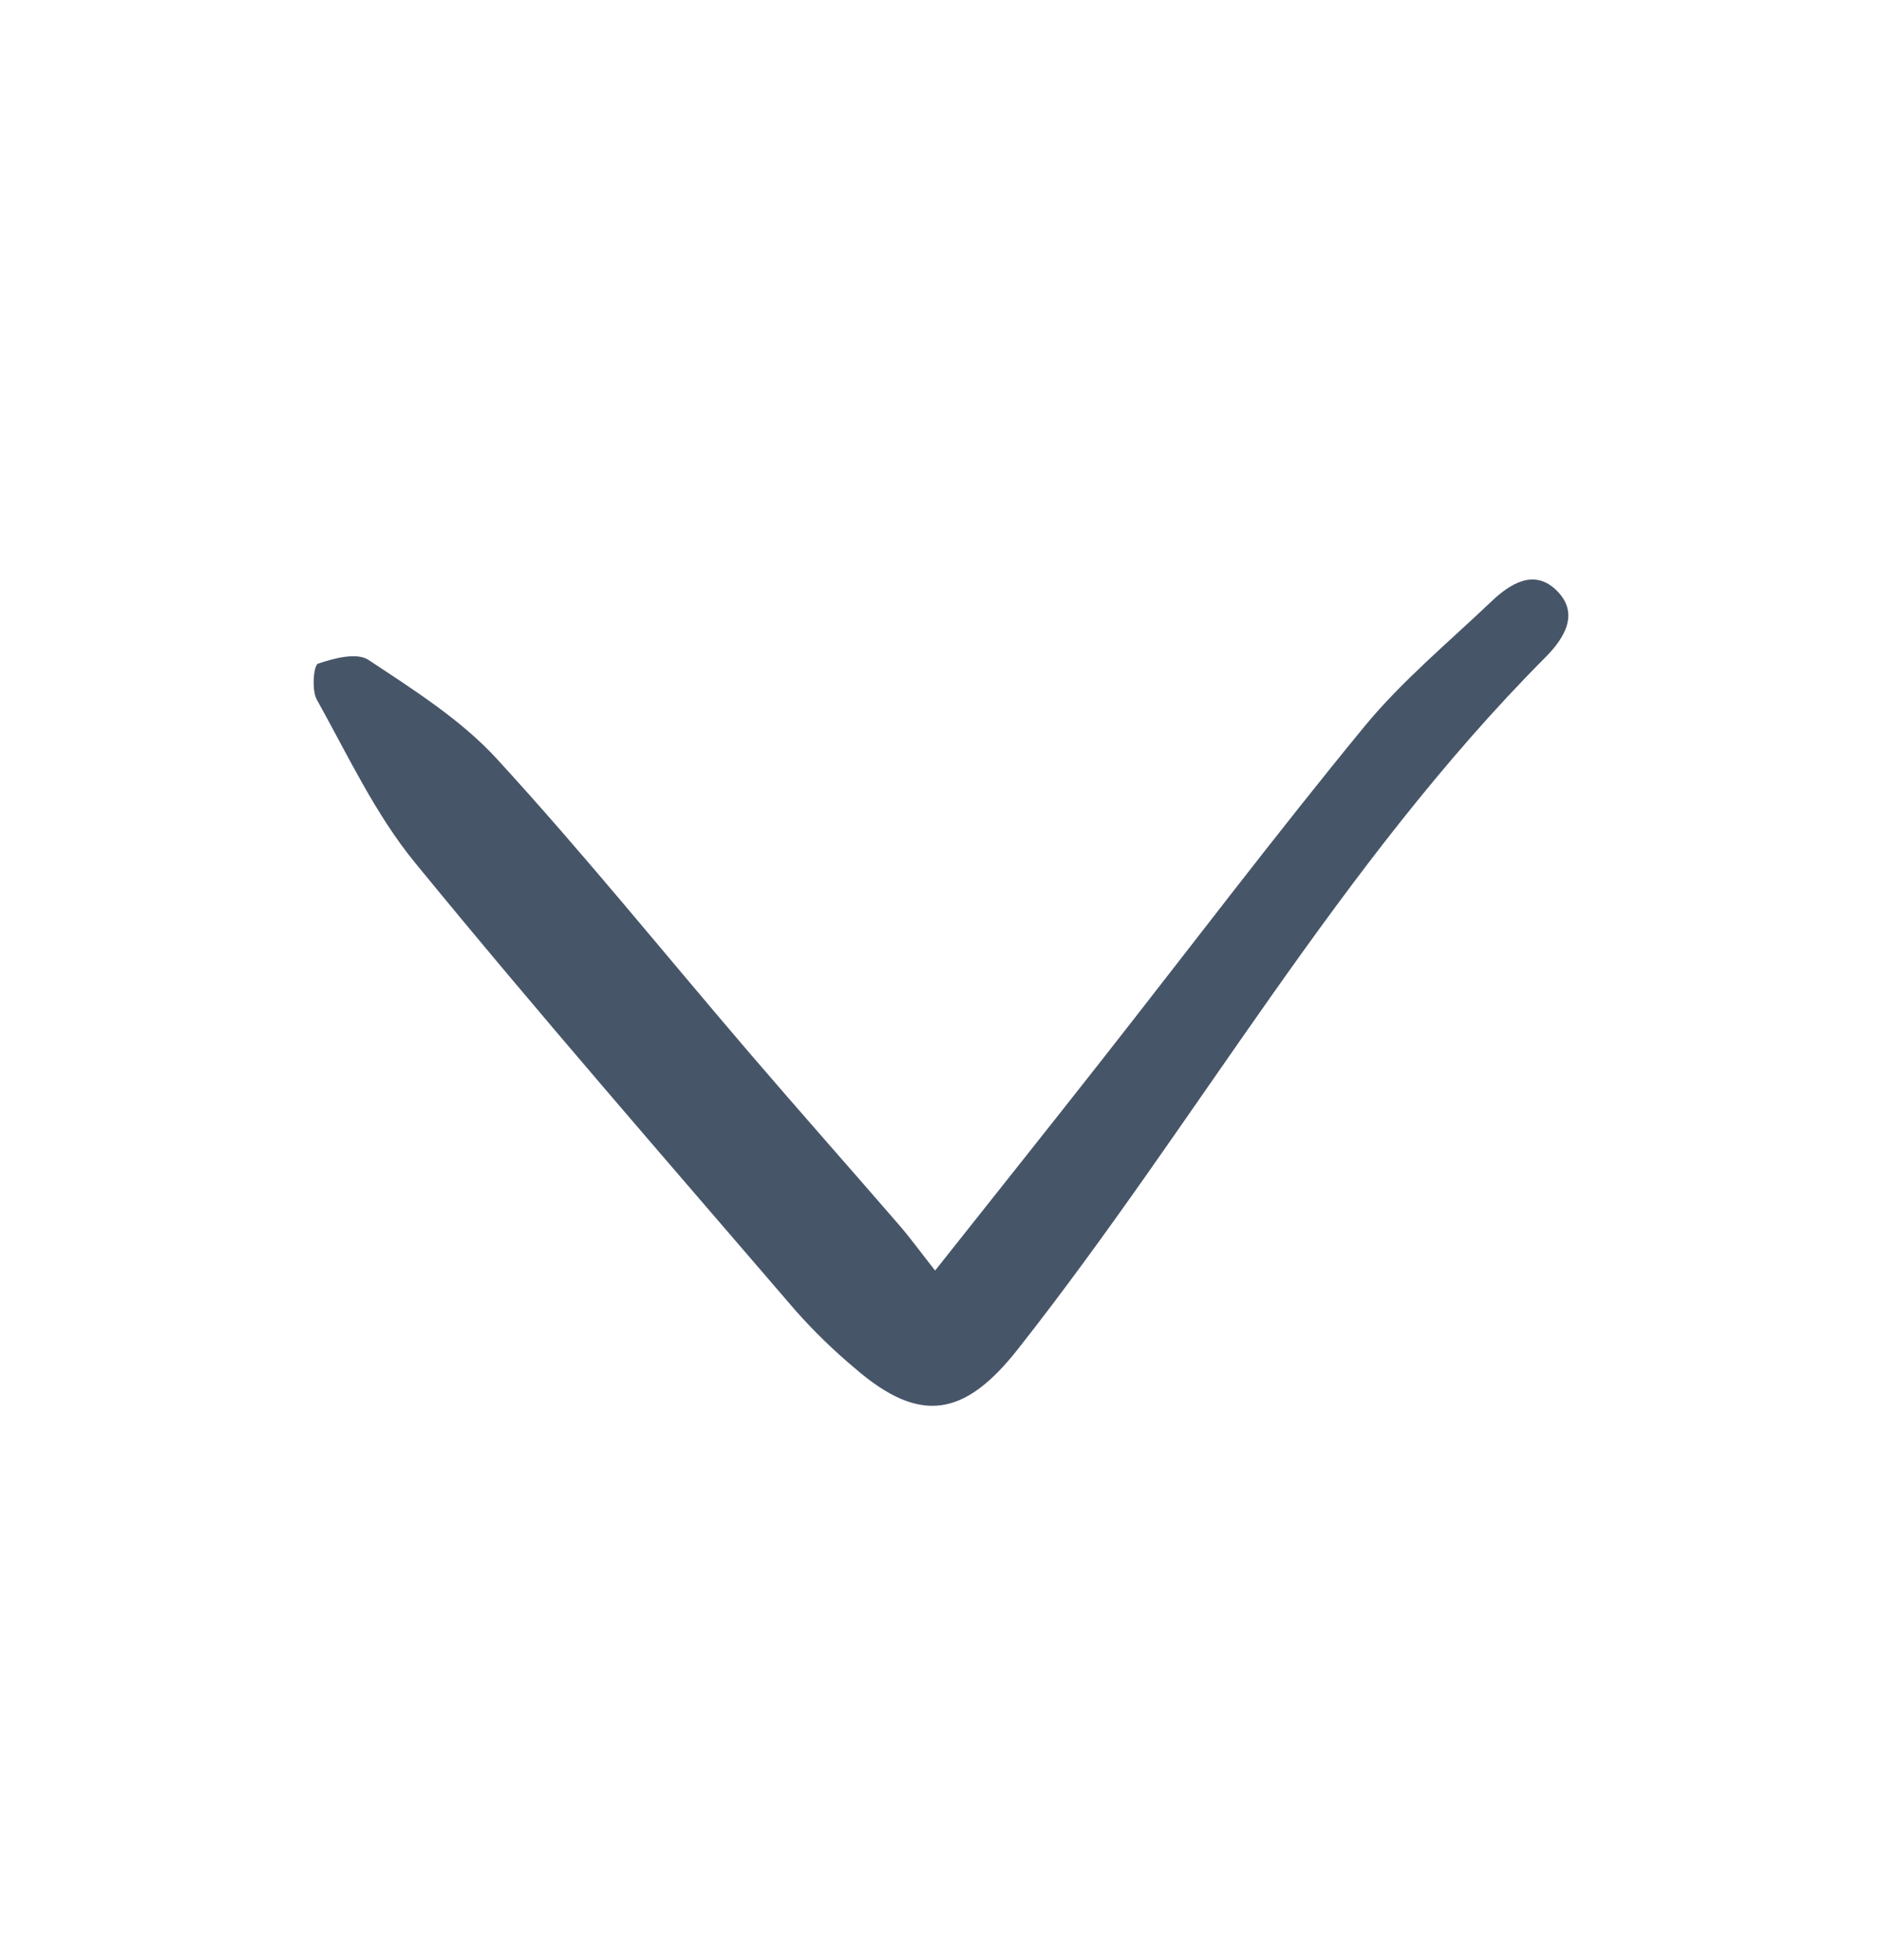 <svg width="24" height="25" viewBox="0 0 24 25" fill="none" xmlns="http://www.w3.org/2000/svg">
<g id="chevron-down">
<path id="icon" d="M11.925 16.205C12.691 15.238 13.377 14.378 14.057 13.512C15.17 12.095 16.258 10.656 17.402 9.263C17.88 8.683 18.47 8.194 19.017 7.673C19.252 7.449 19.555 7.254 19.838 7.519C20.152 7.814 19.954 8.135 19.71 8.381C17.077 11.027 15.27 14.302 12.98 17.208C12.305 18.065 11.737 18.176 10.902 17.451C10.634 17.227 10.383 16.983 10.151 16.722C8.522 14.825 6.877 12.94 5.294 11.005C4.785 10.384 4.435 9.631 4.04 8.923C3.972 8.802 4 8.484 4.055 8.465C4.257 8.395 4.552 8.319 4.698 8.416C5.274 8.798 5.879 9.179 6.34 9.683C7.453 10.897 8.489 12.183 9.562 13.435C10.193 14.171 10.836 14.896 11.471 15.63C11.609 15.79 11.734 15.963 11.925 16.205Z" fill="#475569"/>
</g>
</svg>
